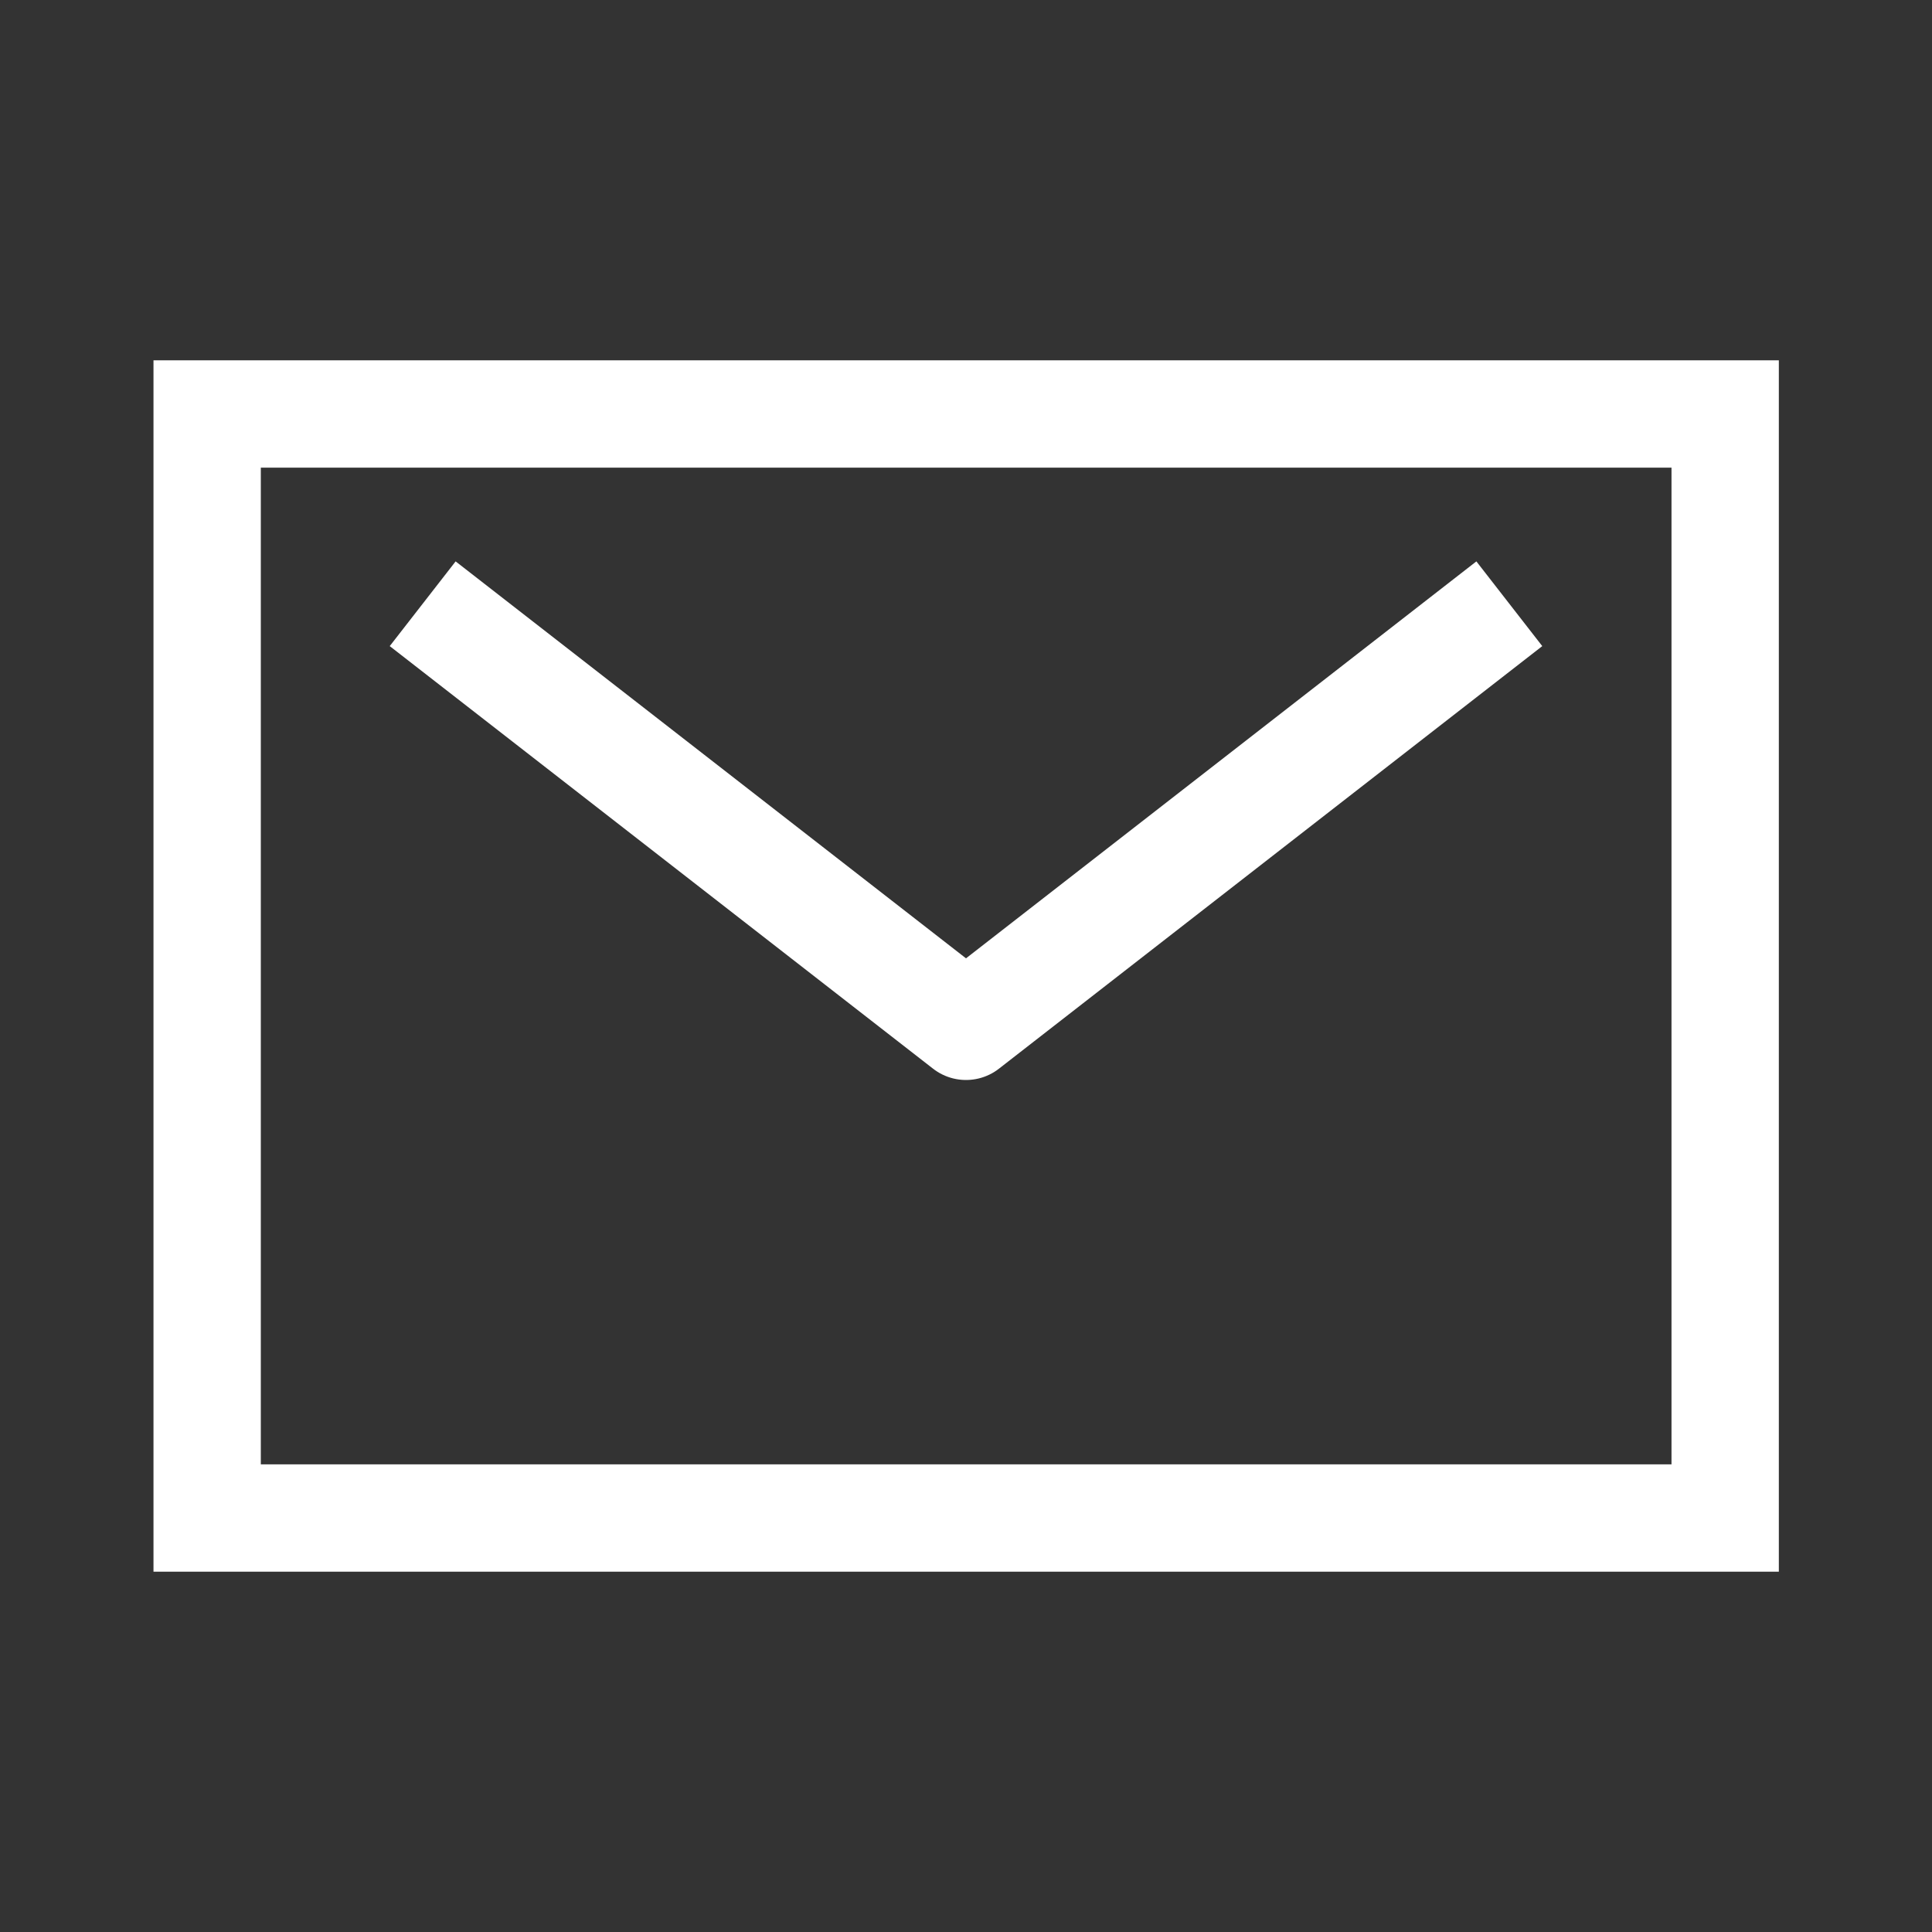 <svg xmlns="http://www.w3.org/2000/svg" width="18" height="18" viewBox="0 0 18 18" fill="none">
<rect x="0" y="0" width="18" height="18" fill="#333333" stroke="none"/>
<path d="M3.938 5.625L9 9.562L14.062 5.625" stroke="white" stroke-linejoin="round"/>
<rect x="1.93" y="3.857" width="14.143" height="10.286" stroke="white"/>
</svg>